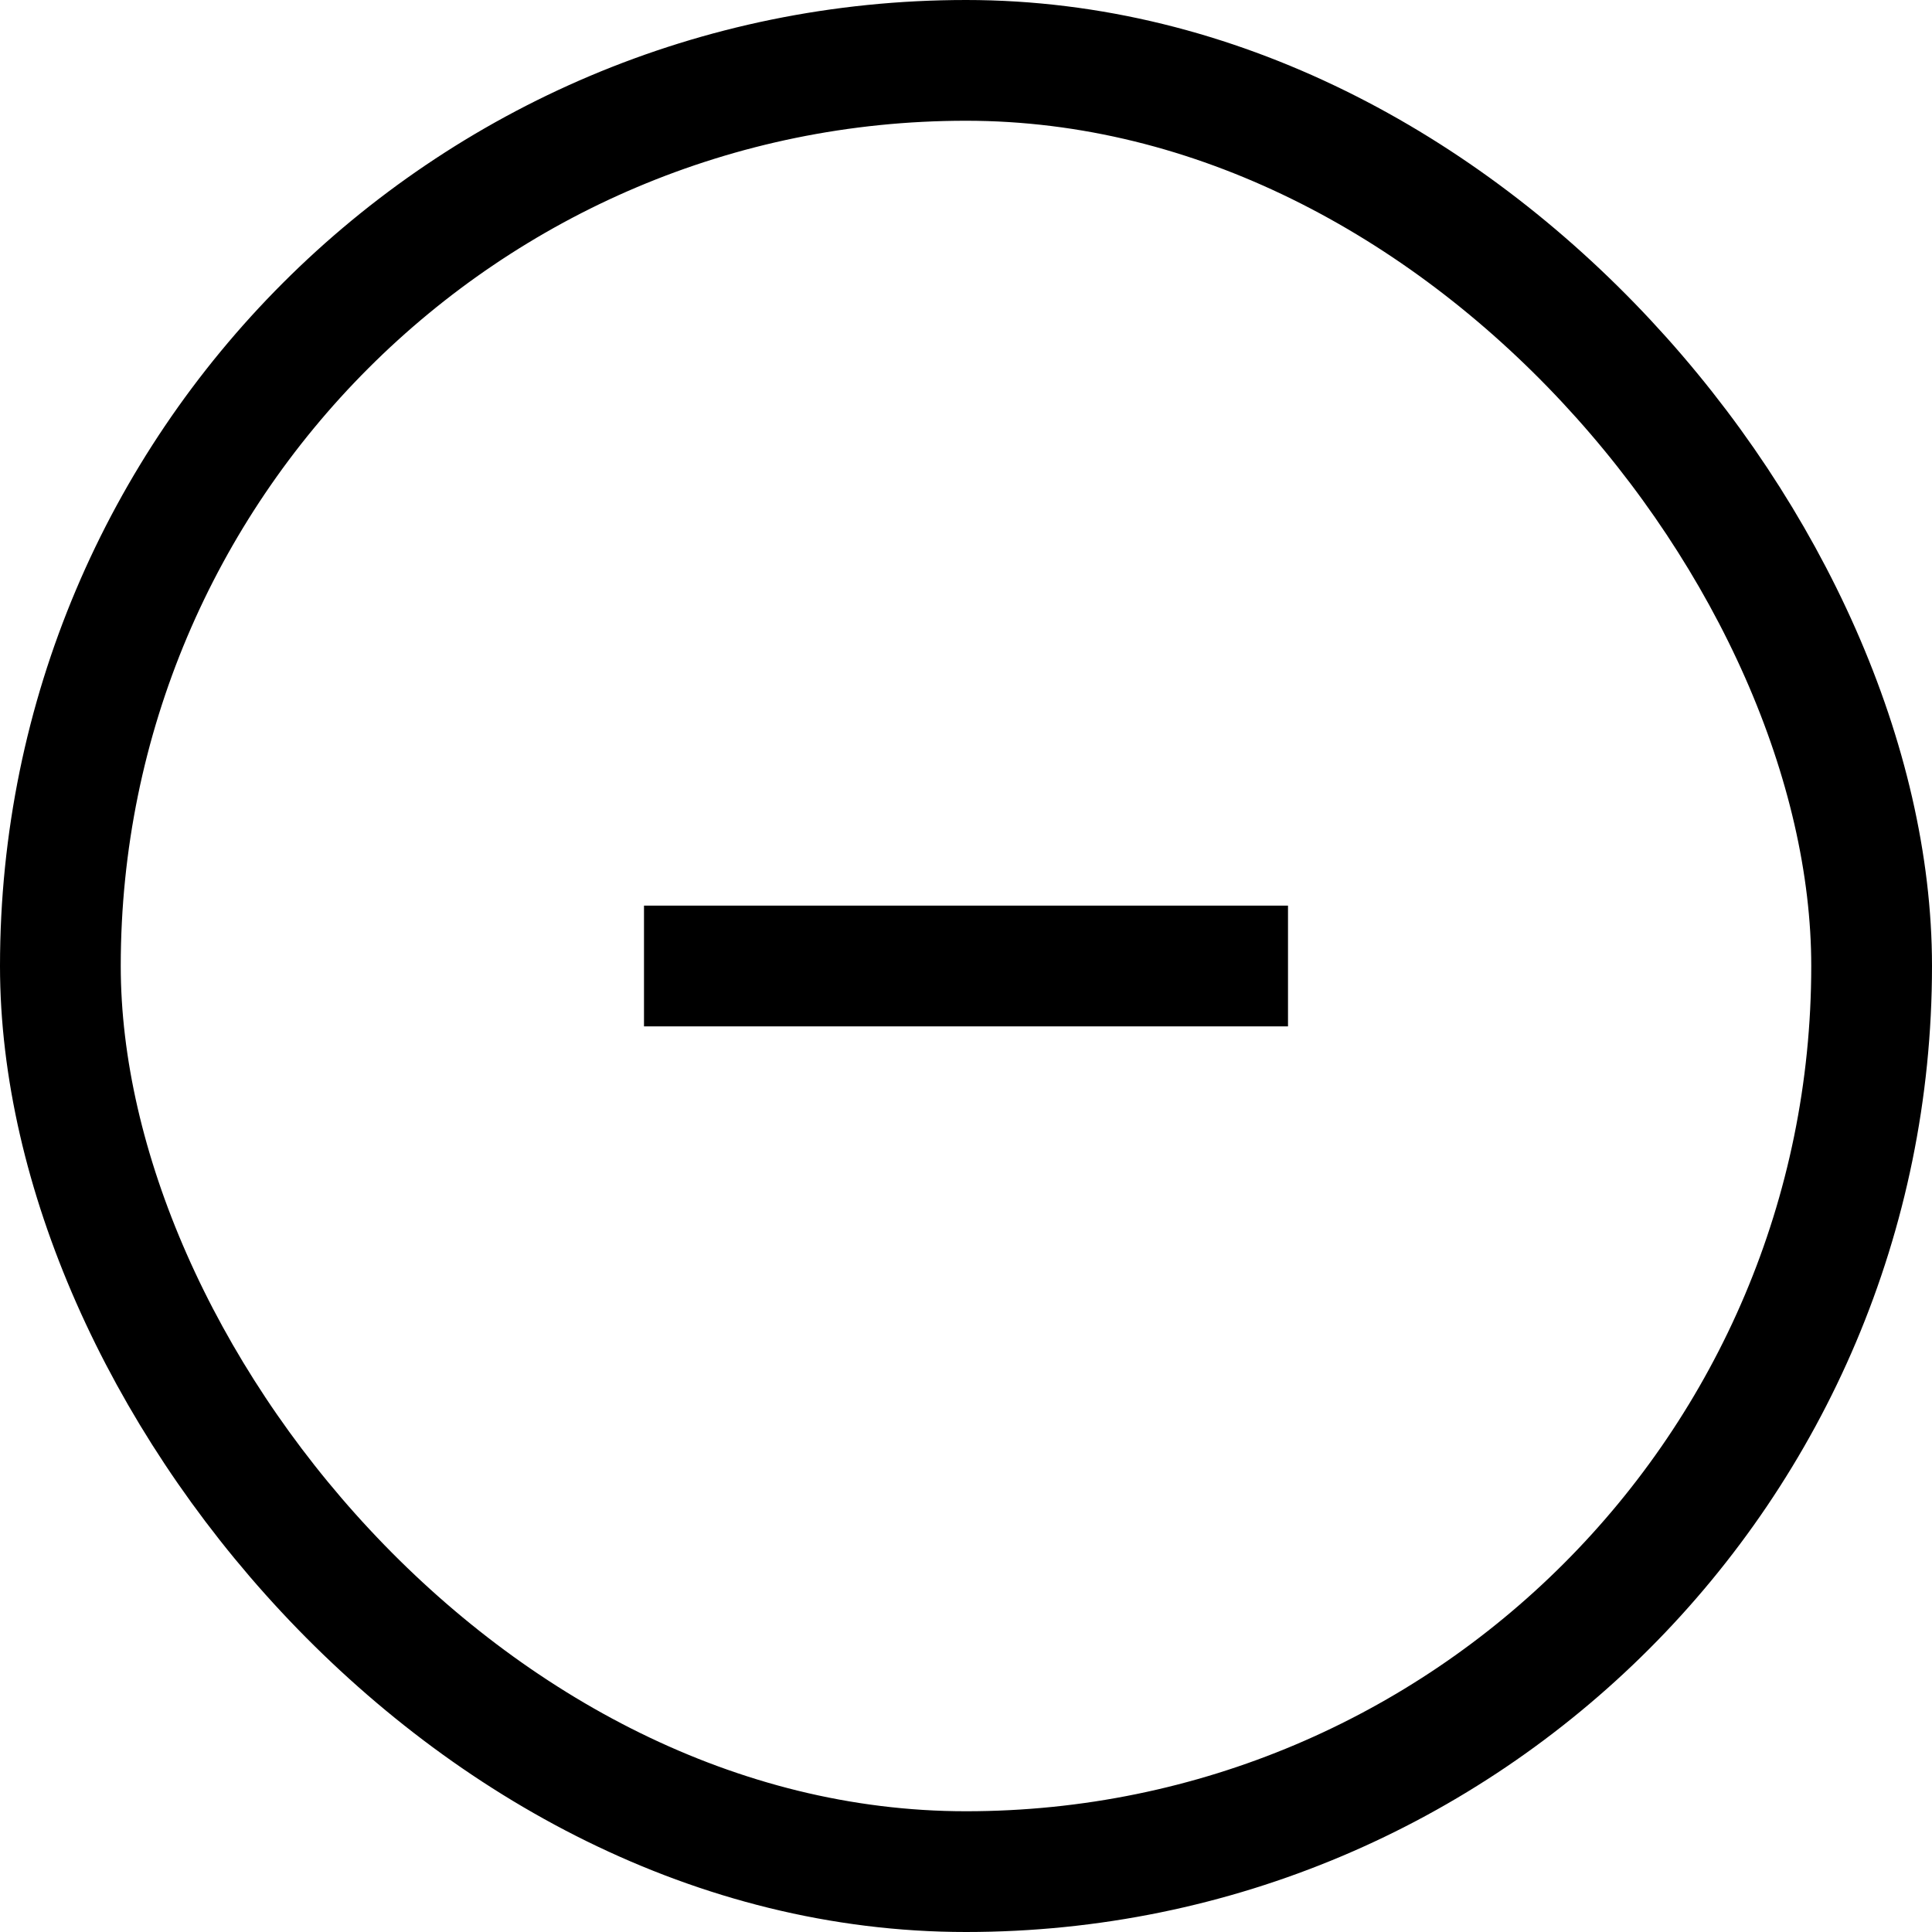 <svg width="24" height="24" viewBox="0 0 24 24" fill="none" xmlns="http://www.w3.org/2000/svg">
  <path d="M8 12H16" stroke="currentColor" stroke-width="1.5"/>
  <rect x="0.75" y="0.75" width="22.5" height="22.5" rx="11.25" stroke="currentColor" stroke-width="1.5"/>
</svg>
